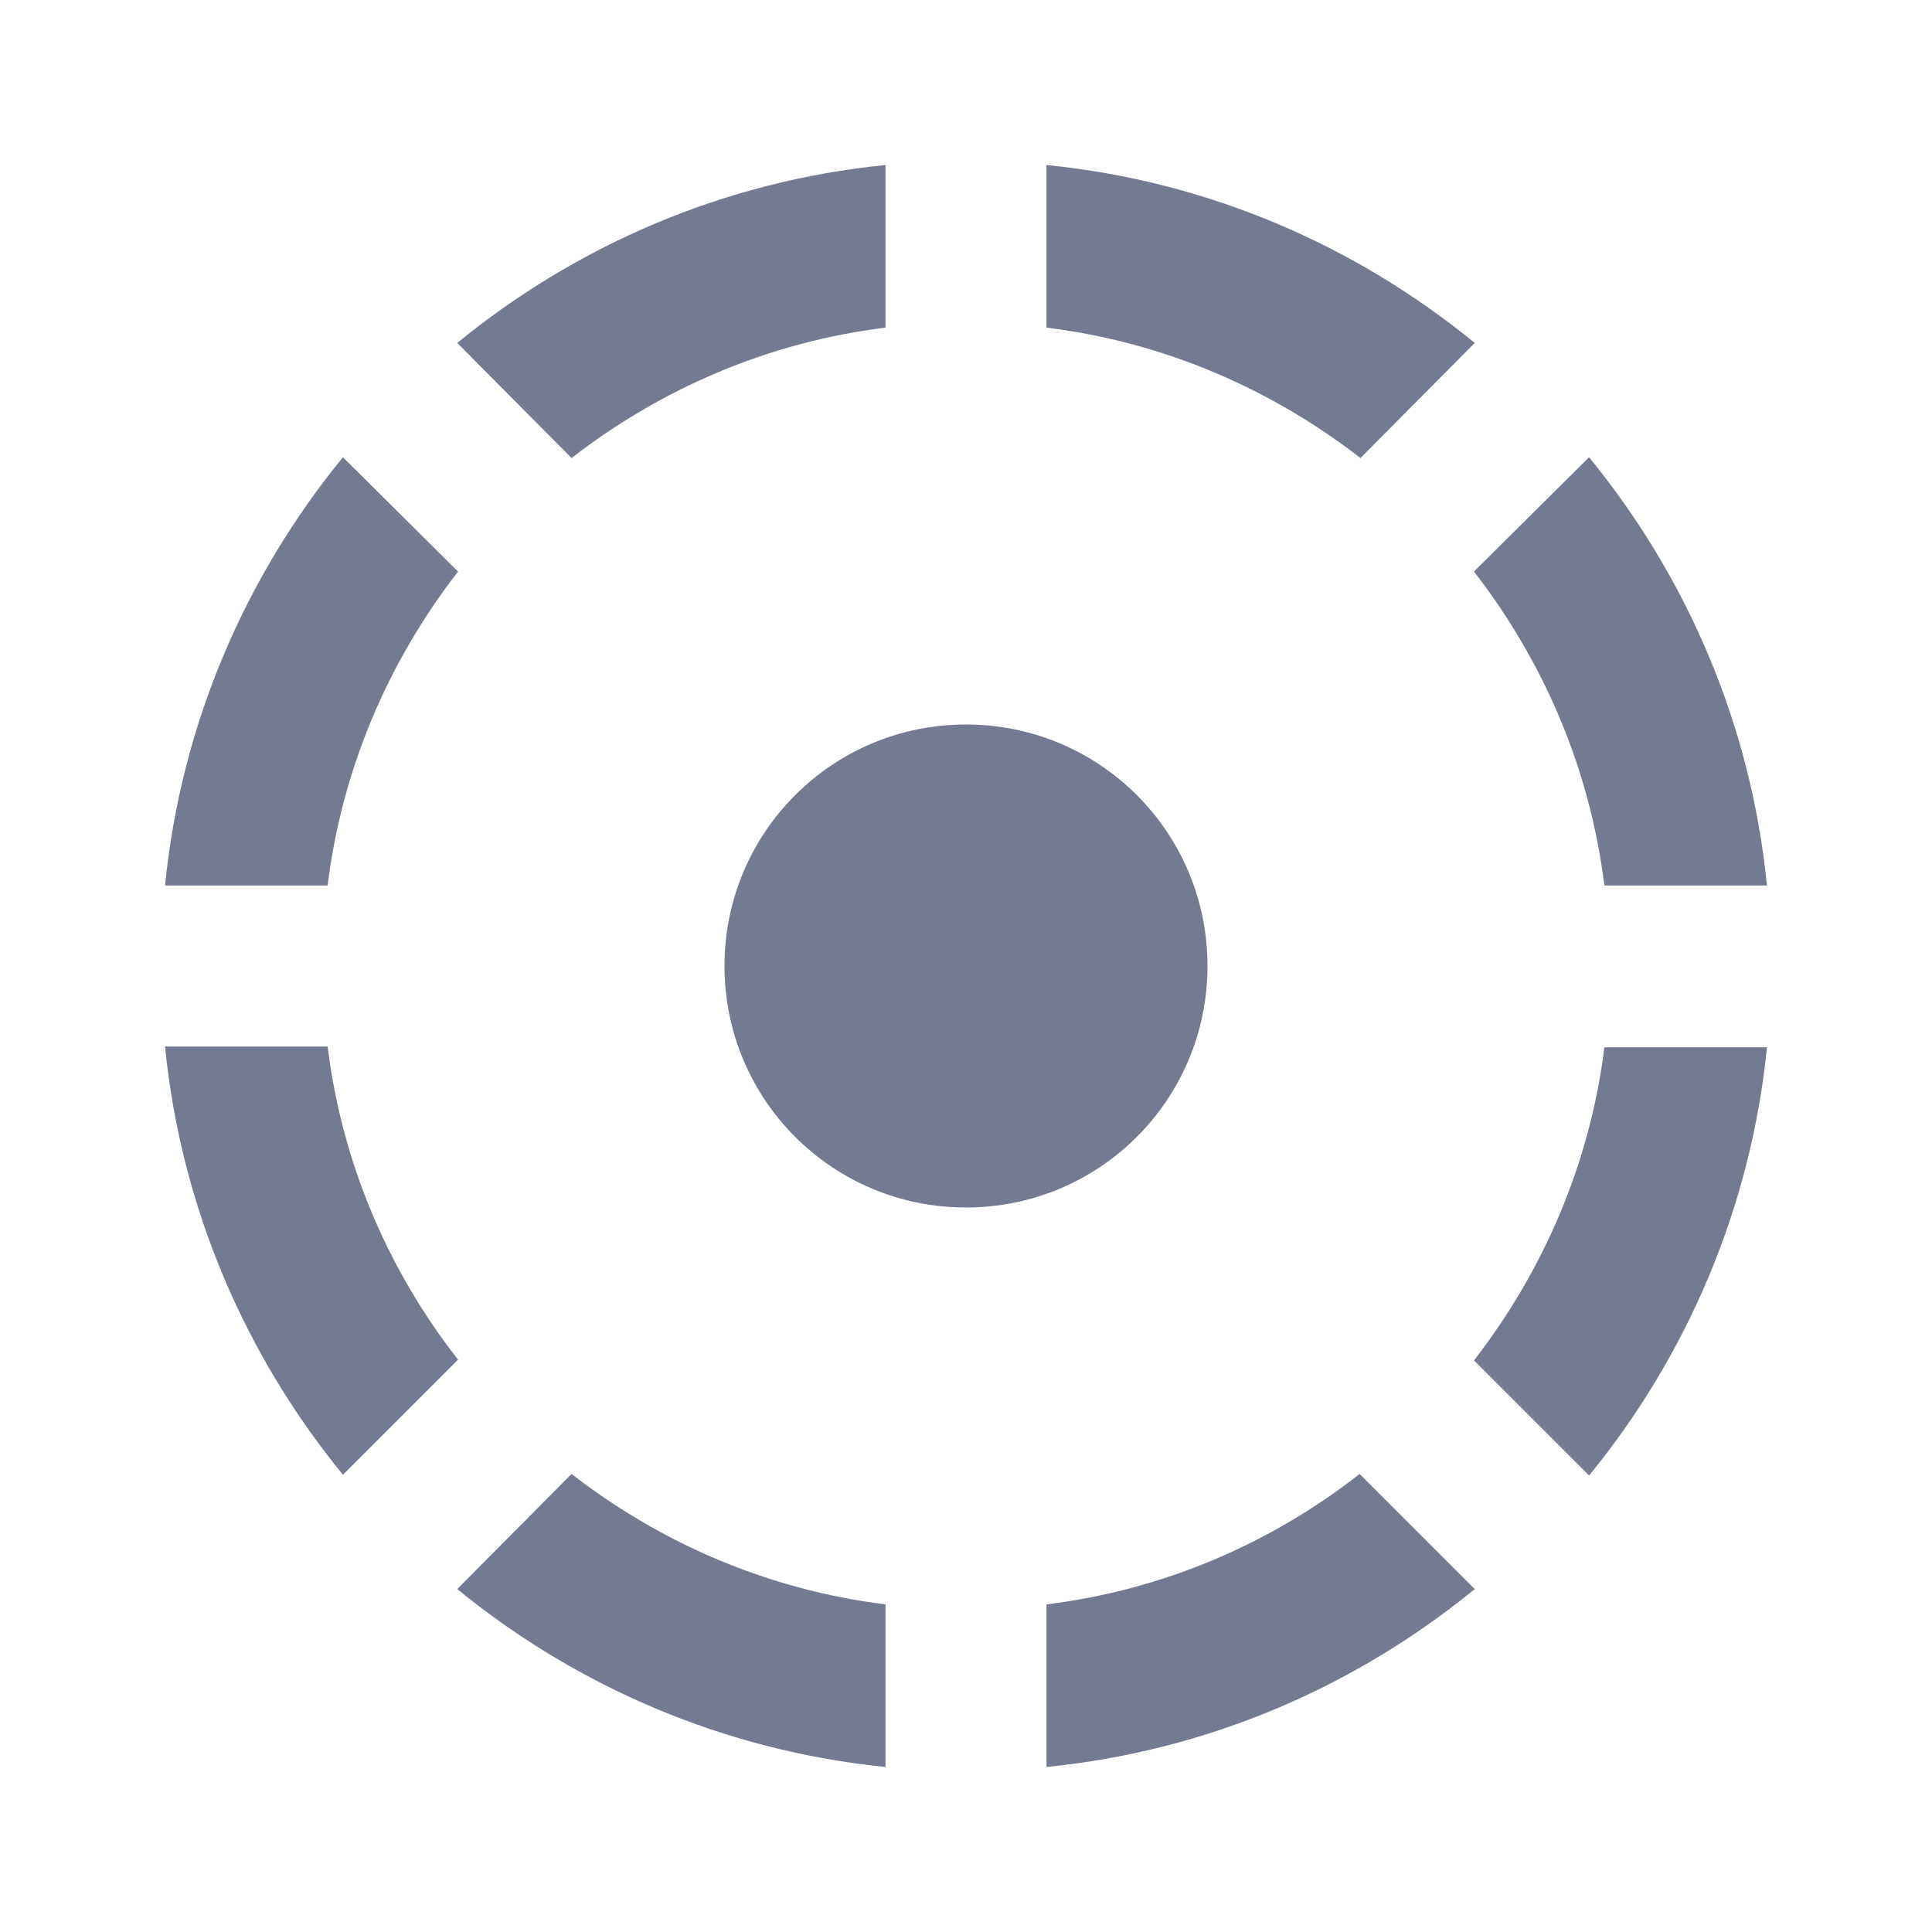 <svg width="24" height="24" viewBox="0 0 24 24" fill="none" xmlns="http://www.w3.org/2000/svg">
<g clip-path="url(#clip0_13178_285980)">
<path d="M11 4.07V2.05C8.99 2.25 7.16 3.05 5.68 4.26L7.1 5.69C8.21 4.83 9.54 4.25 11 4.07ZM18.32 4.26C16.84 3.05 15.01 2.25 13 2.05V4.07C14.46 4.25 15.79 4.83 16.9 5.69L18.32 4.26ZM19.93 11H21.95C21.75 8.99 20.95 7.16 19.74 5.68L18.31 7.1C19.17 8.21 19.75 9.54 19.93 11ZM5.69 7.1L4.26 5.68C3.05 7.16 2.25 8.99 2.05 11H4.07C4.25 9.54 4.83 8.21 5.69 7.1ZM4.07 13H2.05C2.25 15.01 3.05 16.84 4.26 18.32L5.69 16.89C4.83 15.79 4.25 14.46 4.07 13ZM15 12C15 10.34 13.66 9 12 9C10.34 9 9 10.34 9 12C9 13.66 10.34 15 12 15C13.66 15 15 13.66 15 12ZM18.31 16.9L19.74 18.33C20.95 16.85 21.75 15.01 21.95 13.01H19.93C19.75 14.46 19.17 15.79 18.31 16.9ZM13 19.93V21.95C15.01 21.75 16.84 20.95 18.32 19.74L16.89 18.31C15.79 19.17 14.46 19.75 13 19.93ZM5.68 19.74C7.16 20.95 9 21.75 11 21.95V19.93C9.54 19.75 8.21 19.17 7.1 18.31L5.68 19.74Z" fill="#757A93"/>
</g>
<defs>
<clipPath id="clip0_13178_285980">
<rect width="24" height="24" fill="white"/>
</clipPath>
</defs>
</svg>
